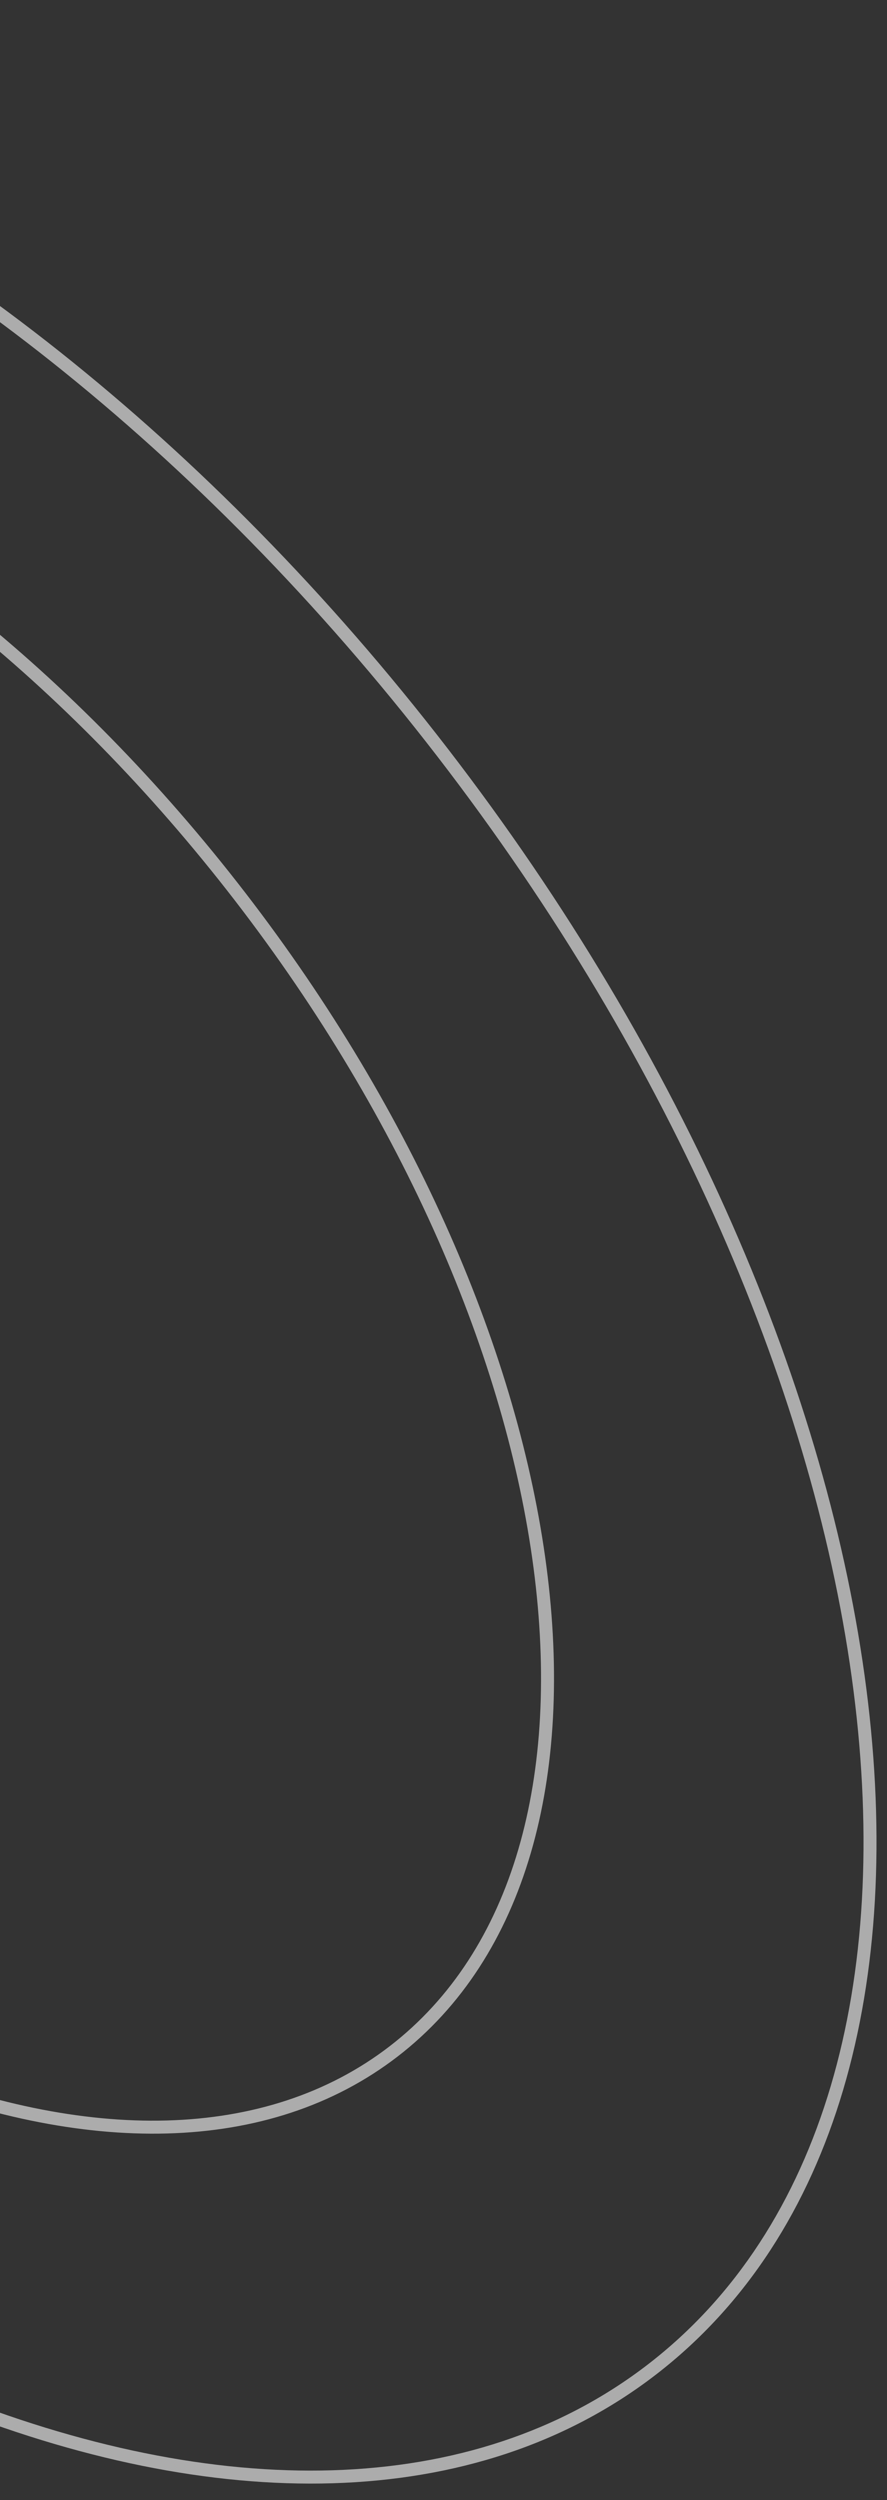 <svg width="33" height="93" viewBox="0 0 33 93" fill="none" xmlns="http://www.w3.org/2000/svg">
<rect x="0" y="0" width="33" height="93" fill="#333333" stroke="none"/>
<g style="mix-blend-mode:overlay" opacity="0.59">
<path fill-rule="evenodd" clip-rule="evenodd" d="M16.267 28.132C25.099 39.591 30.364 52.04 31.754 62.888C33.146 73.75 30.649 82.906 24.107 87.949C17.565 92.991 8.075 93.074 -2.074 88.962C-12.211 84.856 -22.909 76.595 -31.741 65.136C-40.574 53.678 -45.838 41.228 -47.228 30.38C-48.62 19.519 -46.124 10.363 -39.582 5.32C-33.039 0.277 -23.549 0.195 -13.4 4.306C-3.264 8.413 7.435 16.674 16.267 28.132ZM16.65 27.837C34.4 50.866 37.871 77.95 24.402 88.331C10.934 98.713 -14.374 88.46 -32.124 65.431C-49.874 42.403 -53.345 15.319 -39.877 4.937C-26.408 -5.444 -1.1 4.808 16.65 27.837ZM8.74 33.498C15.061 41.699 18.837 50.595 19.851 58.331C20.866 66.081 19.104 72.565 14.499 76.114C9.894 79.663 3.176 79.717 -4.06 76.762C-11.284 73.812 -18.925 67.895 -25.247 59.694C-31.568 51.492 -35.344 42.596 -36.358 34.86C-37.373 27.11 -35.611 20.626 -31.006 17.077C-26.401 13.528 -19.683 13.474 -12.447 16.429C-5.224 19.379 2.418 25.296 8.74 33.498ZM9.122 33.203C21.851 49.717 24.39 69.1 14.794 76.497C5.197 83.894 -12.901 76.502 -25.629 59.989C-38.358 43.475 -40.897 24.091 -31.301 16.694C-21.704 9.298 -3.606 16.689 9.122 33.203Z" fill="white"/>
</g>
</svg>
